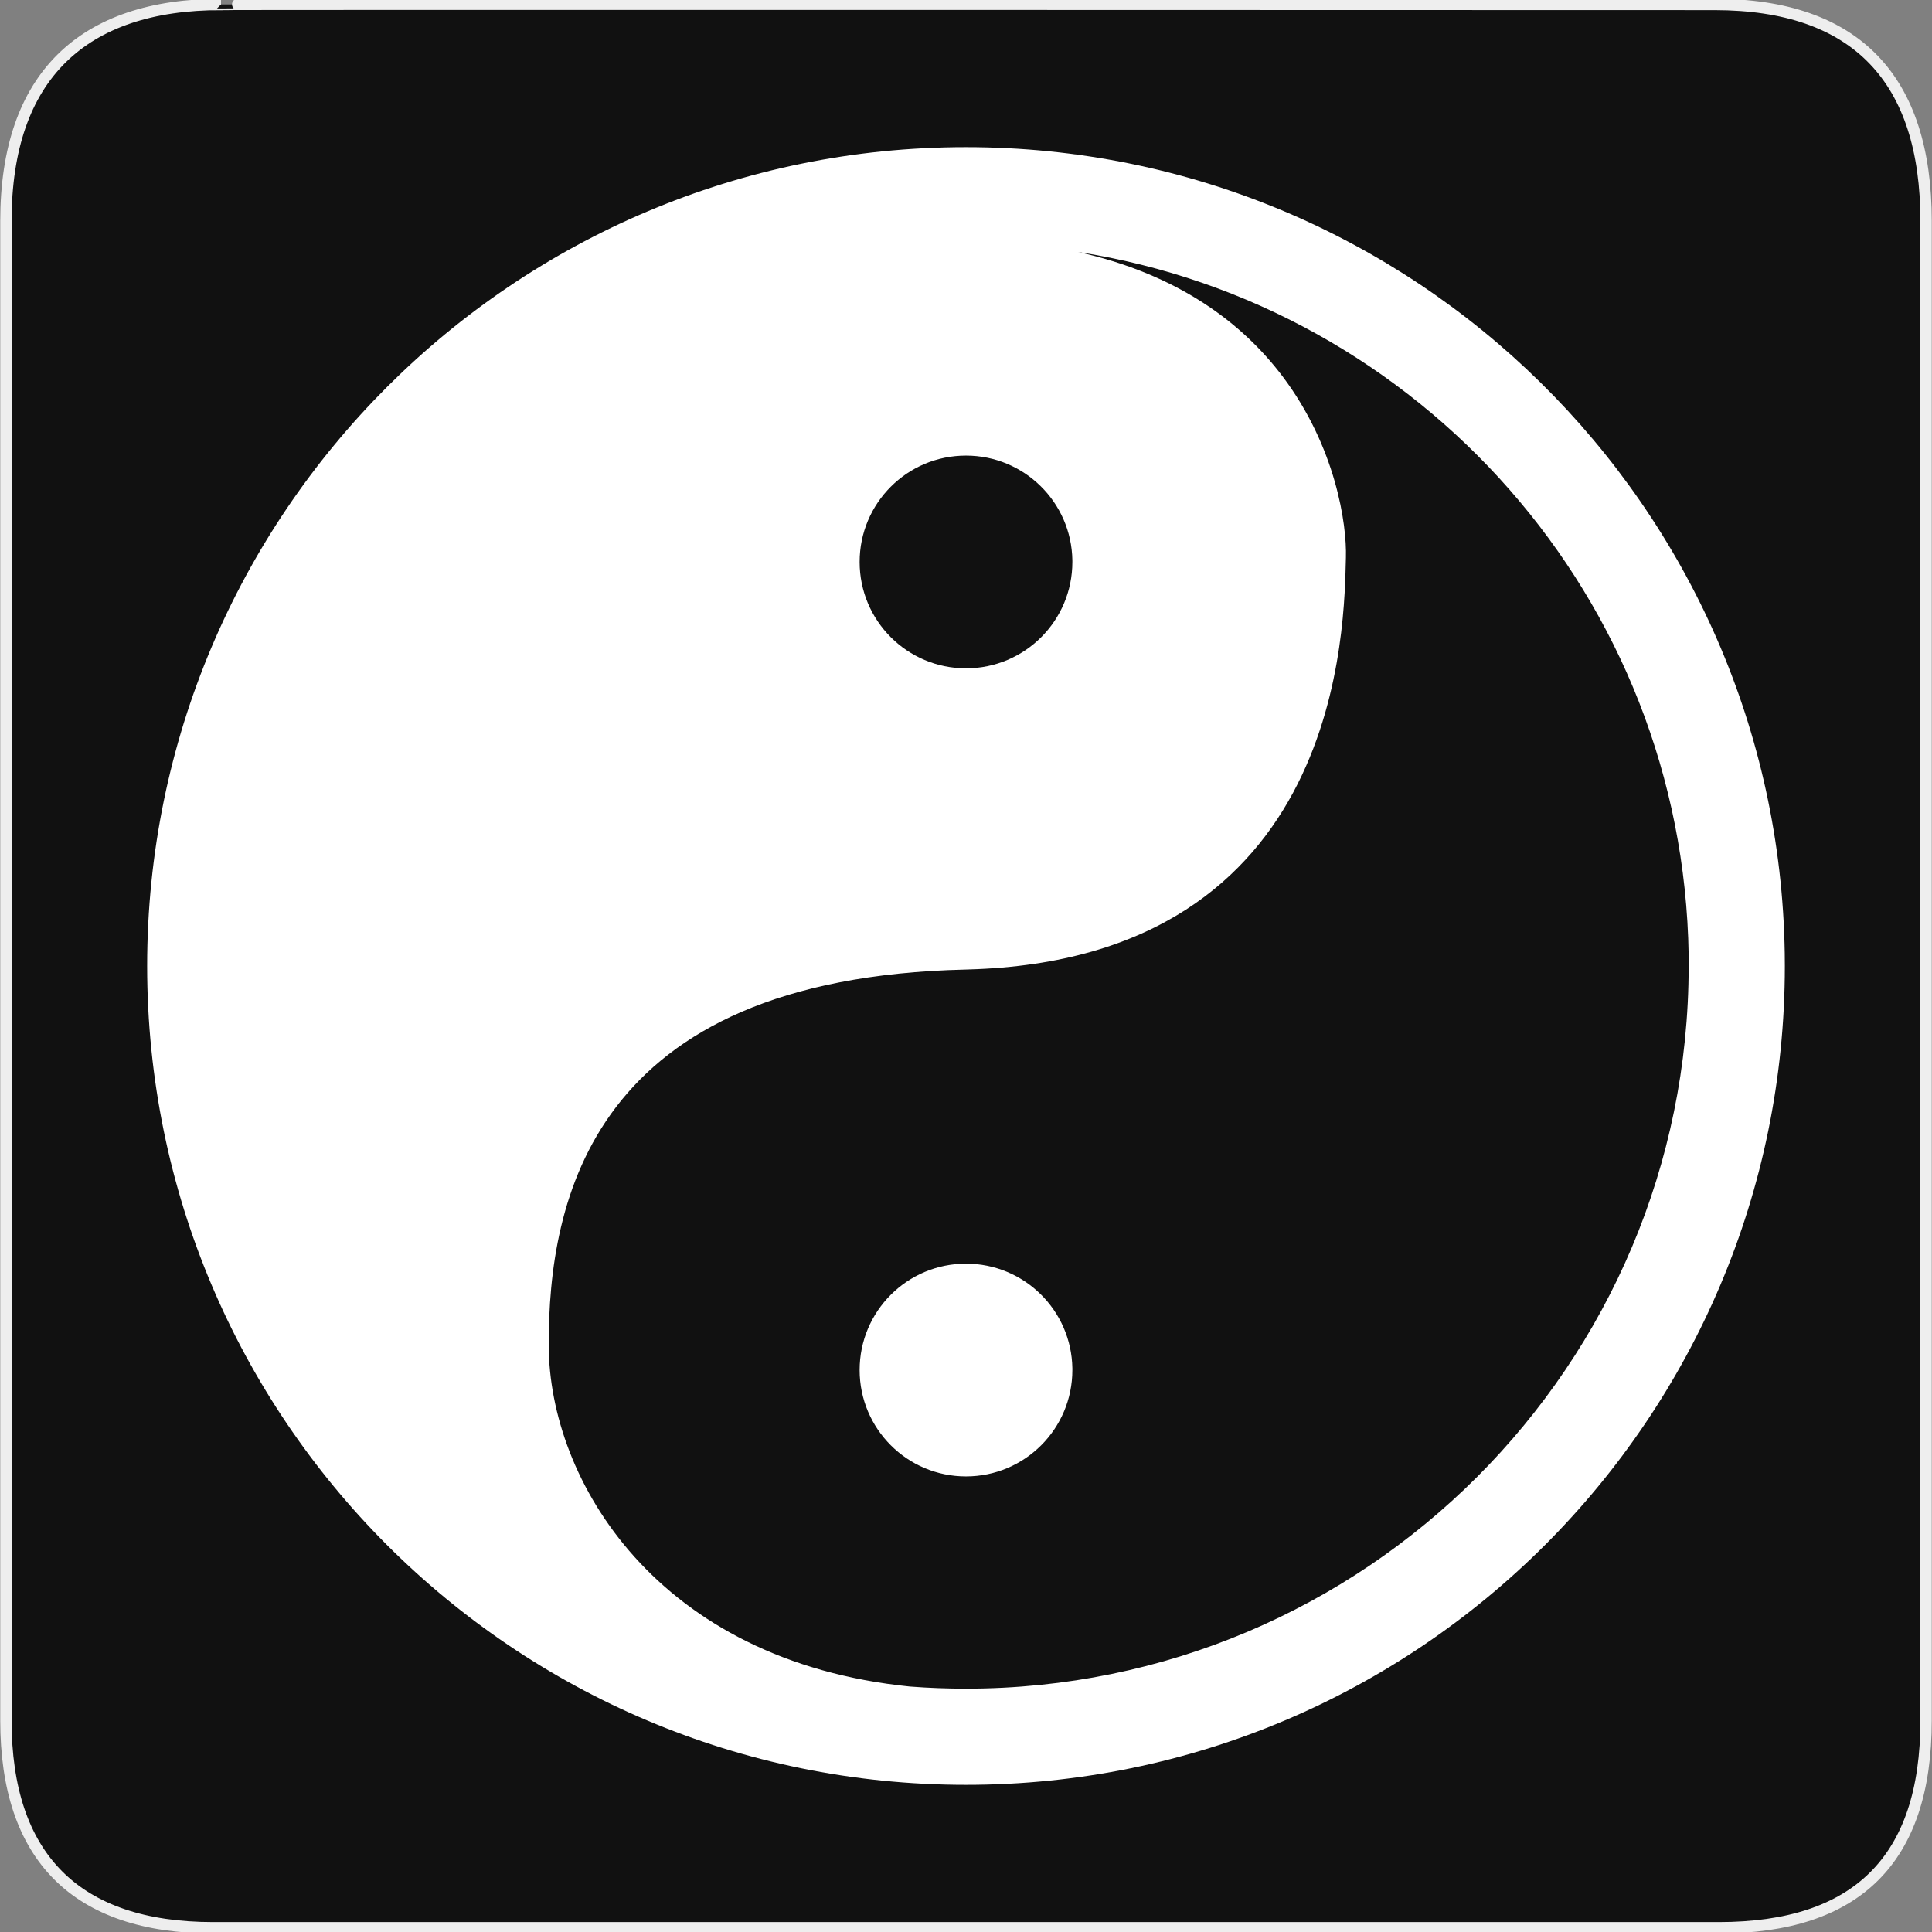 <svg width="580" height="580" viewBox="0 0 580 580" fill="none" xmlns="http://www.w3.org/2000/svg">
<rect x="0" y="0" width="580" height="580" fill="#808080" stroke="none"/>
<g clip-path="url(#clip0)">
<path d="M66.348 1.338C25.013 1.338 1.777 22.709 1.777 66.374V516.497C1.777 557.341 22.672 578.726 63.969 578.726H515.993C557.3 578.726 578.222 558.411 578.222 516.497V66.374C578.222 23.773 557.3 1.338 514.701 1.338C514.697 1.338 66.206 1.195 66.348 1.338V1.338Z" fill="#111111" stroke="#EEEEEE" stroke-width="3.408"/>
<path d="M290 44.176C154.242 44.176 44.176 154.242 44.176 290C44.176 425.758 154.242 535.824 290 535.824C425.758 535.824 535.824 425.758 535.824 290L535.794 286.201C533.716 151.942 424.275 44.176 290 44.176ZM323.595 75.635C426.258 91.597 505.289 179.566 506.947 286.646V290C506.947 409.824 409.824 506.947 290 506.947C284.383 506.947 278.83 506.743 273.321 506.324C273.301 506.322 273.281 506.326 273.261 506.324C197.294 498.681 164.808 444.452 164.728 403.845C164.686 382.184 167.867 354.646 185.028 332.232C202.189 309.818 233.366 292.381 289.851 291.068L290.653 291.039C347.037 289.484 375.429 263.418 389.57 235.333C403.77 207.131 403.765 176.909 404.053 167.37V167.34C404.351 157.518 401.05 134.262 385.089 113.059C373.059 97.079 353.795 82.357 323.595 75.635ZM290 136.772C307.448 136.772 321.663 150.754 321.933 168.201V168.705C321.933 186.347 307.641 200.639 290 200.639C272.358 200.639 258.066 186.347 258.066 168.705C258.066 151.064 272.358 136.772 290 136.772V136.772ZM290 379.361C272.358 379.361 258.066 393.653 258.066 411.294C258.066 428.936 272.358 443.228 290 443.228C307.641 443.228 321.933 428.936 321.933 411.294V410.79C321.663 393.343 307.448 379.361 290 379.361Z" fill="white"/>
</g>
<defs>
<clipPath id="clip0">
<path d="M0 0H580V580H0V0Z" fill="white"/>
</clipPath>
</defs>
</svg>
